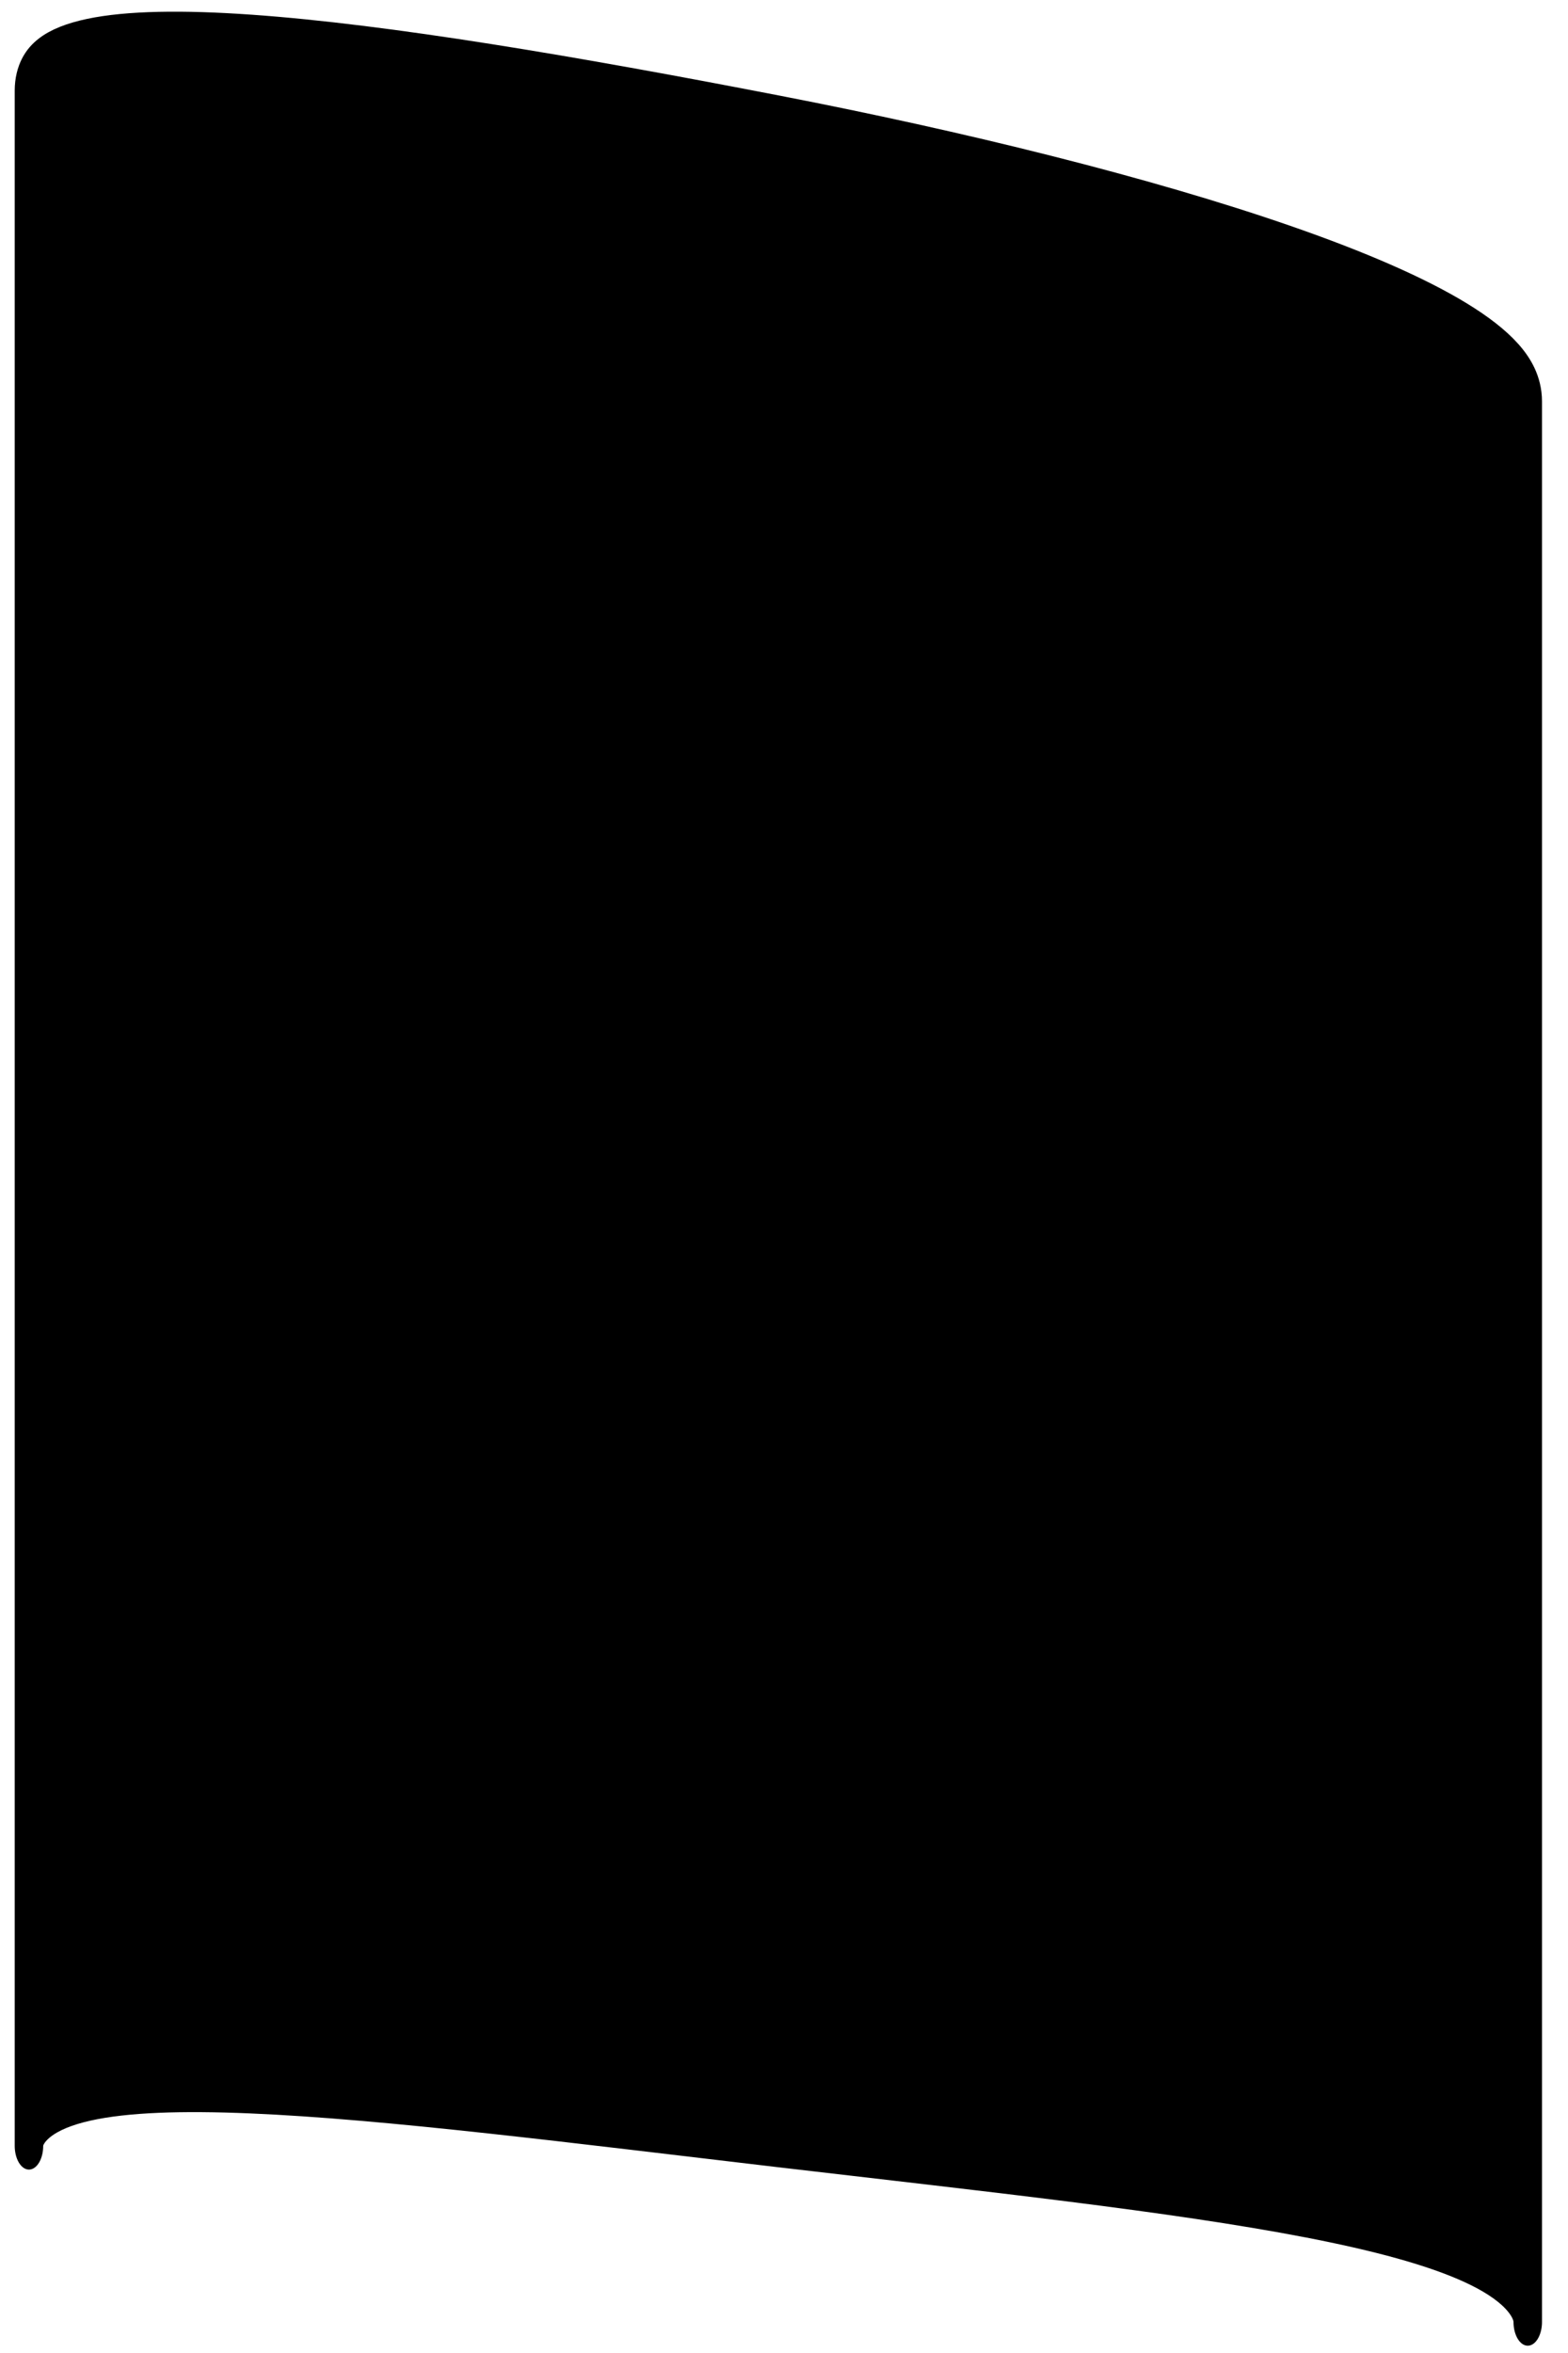 <!-- <?xml version="1.0" encoding="UTF-8" standalone="no"?> -->
<!-- <!DOCTYPE svg PUBLIC "-//W3C//DTD SVG 1.1//EN" "http://www.w3.org/Graphics/SVG/1.1/DTD/svg11.dtd"> -->
<svg width="100%" height="100%" viewBox="0 0 80 120" xmlns="http://www.w3.org/2000/svg" xmlnsXlink="http://www.w3.org/1999/xlink" style="fill-rule:evenodd;clip-rule:evenodd;stroke-linejoin:round;stroke-miterlimit:2;">
    <g transform="matrix(-0.099,-1.21439e-17,2.19355e-17,-0.165,79.312,127.52)">
        <path d="M400,110.345C188.161,95.433 13.793,85.641 13.793,55.172L13.793,648.796C13.793,679.265 212.451,714.166 400,735.979C609.645,760.362 786.207,775.297 786.207,744.828L786.207,109.607C786.207,140.076 610.996,125.198 400,110.345Z" style="fill-rule:nonzero;stroke:black;stroke-width:14.68px;"/>
    </g>
</svg>

